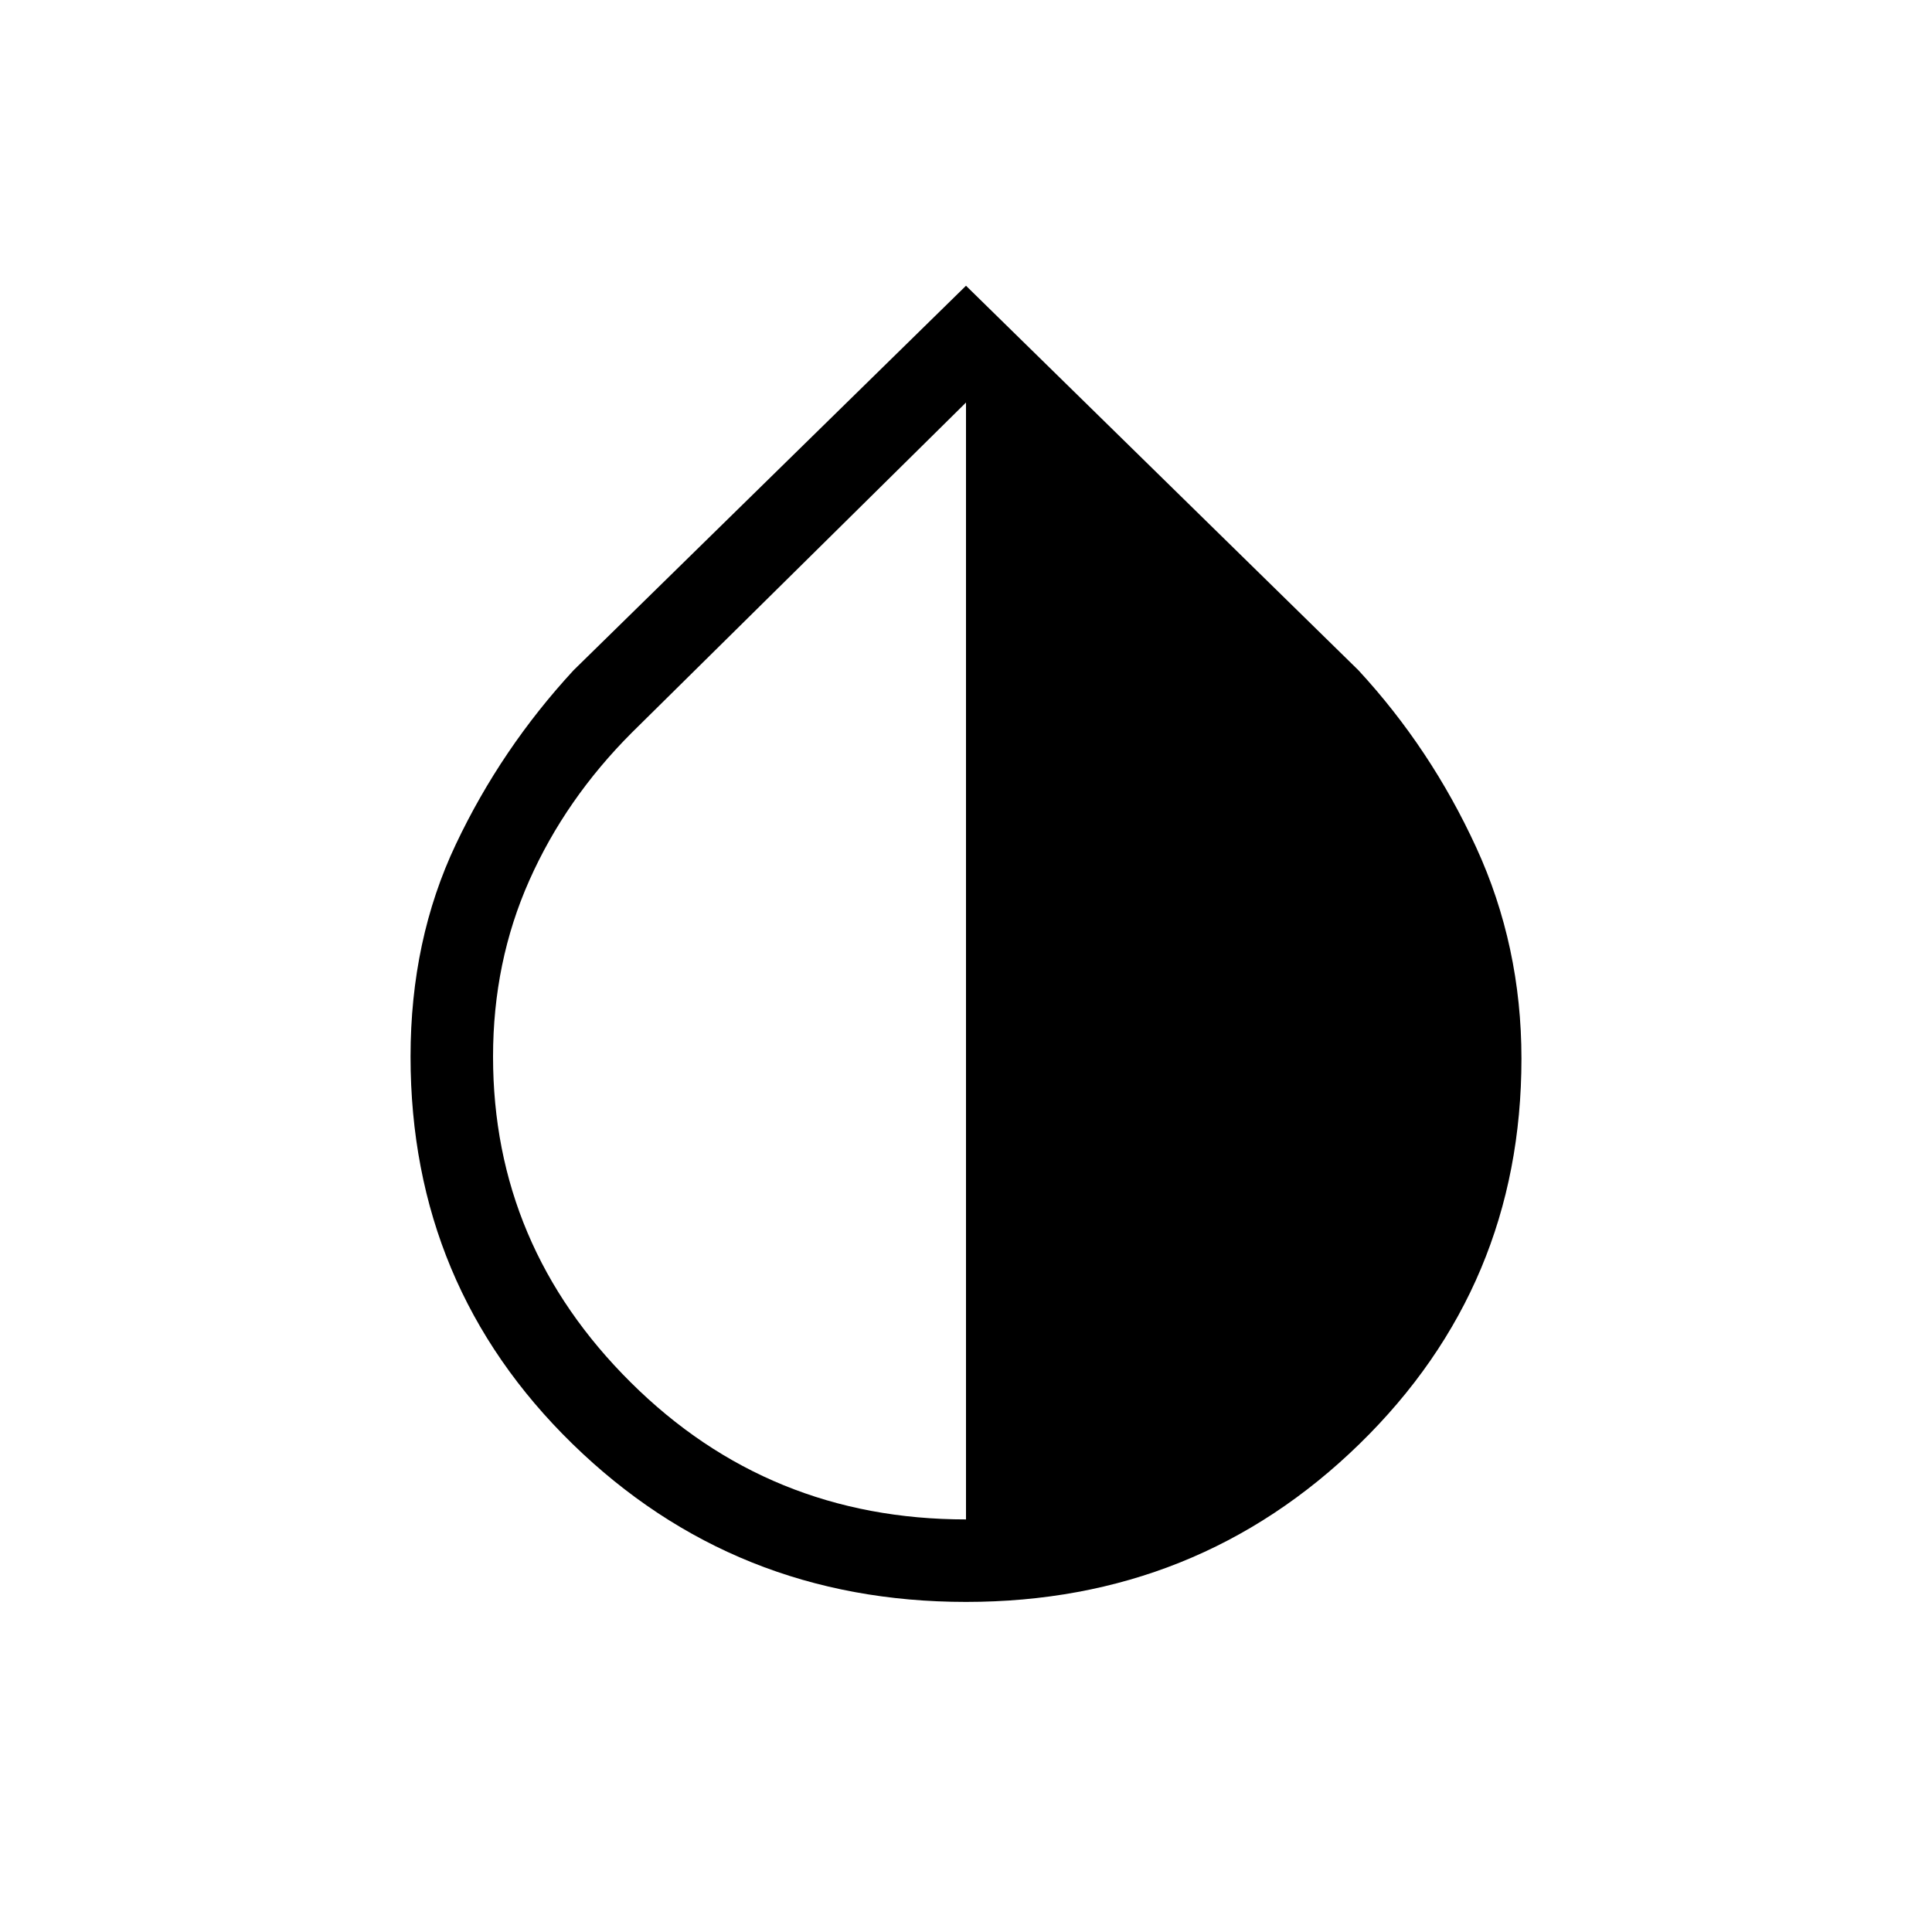 <svg xmlns="http://www.w3.org/2000/svg" height="20" width="20"><path d="M10 16.583q-2.396 0-4.073-1.635-1.677-1.636-1.677-4.01 0-1.209.469-2.198.469-.99 1.219-1.802L10 2.958l4.062 3.98q.75.812 1.219 1.833.469 1.021.469 2.187 0 2.354-1.677 3.99-1.677 1.635-4.073 1.635Zm0-.854V4.167L6.542 7.583q-.688.688-1.063 1.532-.375.843-.375 1.823 0 1.958 1.427 3.374Q7.958 15.729 10 15.729Z"/></svg>